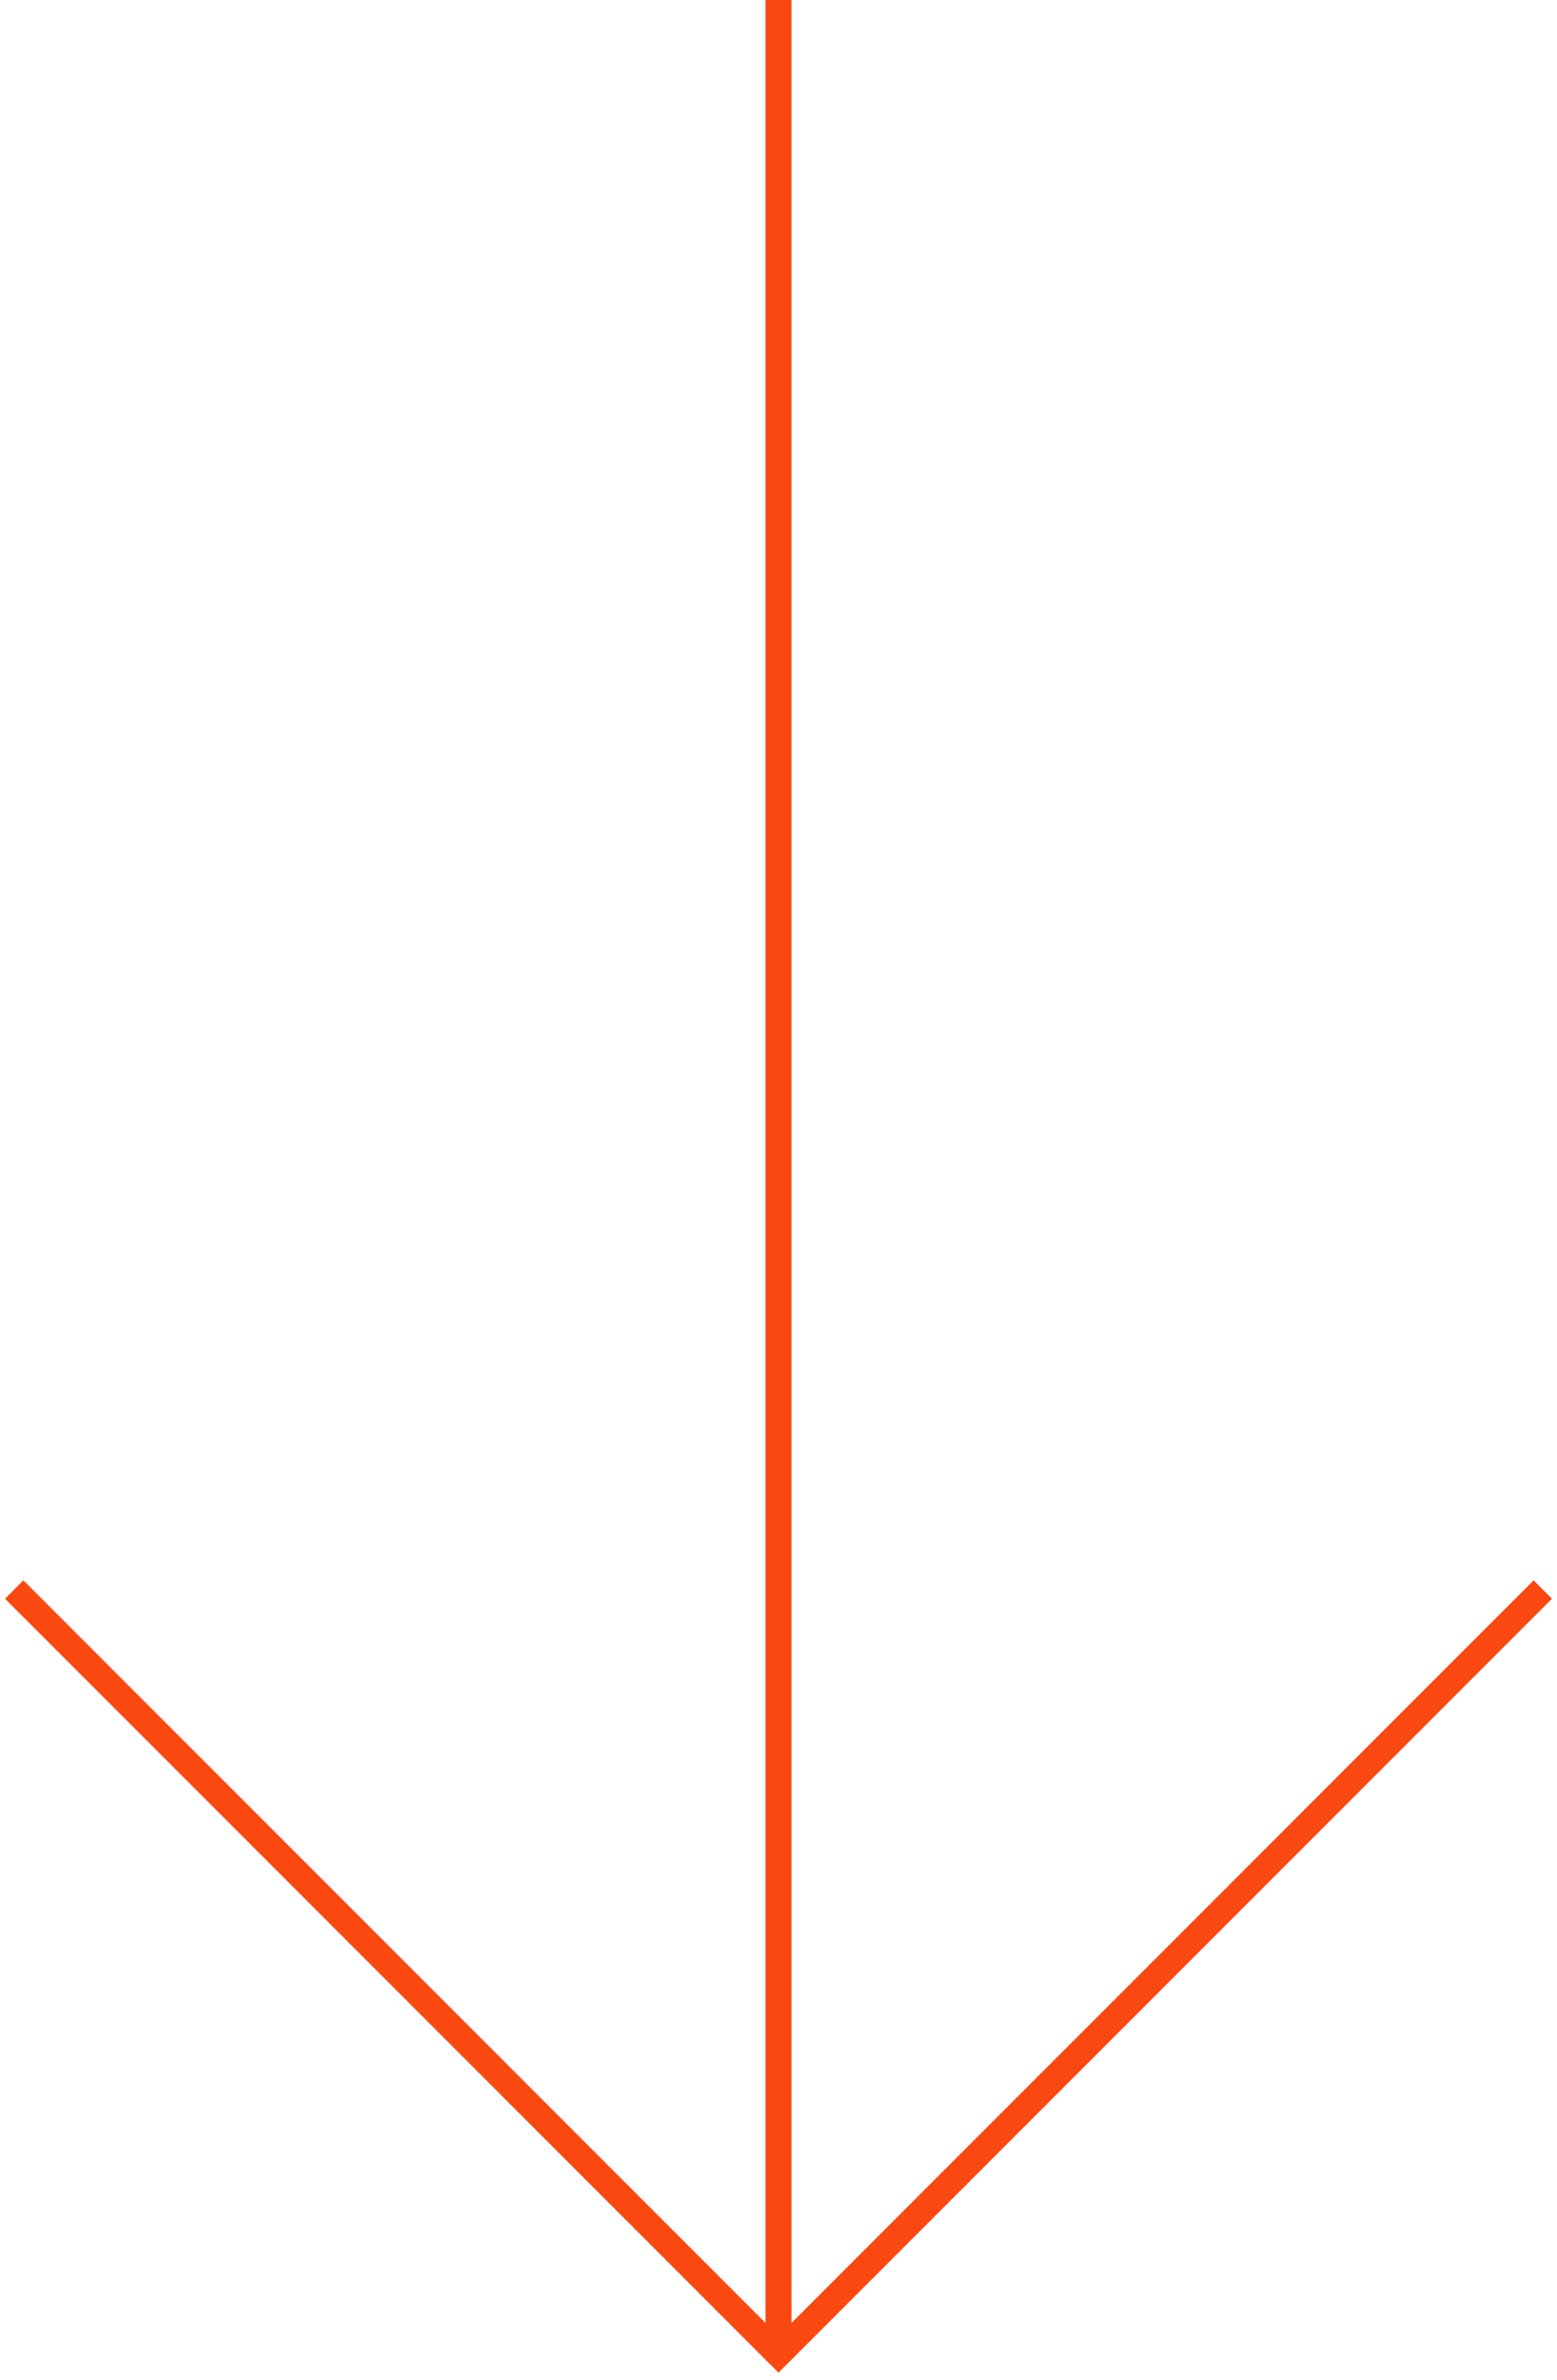 <svg width="180" height="275" viewBox="0 0 180 275" fill="none" xmlns="http://www.w3.org/2000/svg">
<path d="M90 0L90 272" stroke="#FA4811" stroke-width="3"/>
<path d="M178.356 183.644L90 272L1.644 183.644" stroke="#FA4811" stroke-width="3"/>
</svg>
